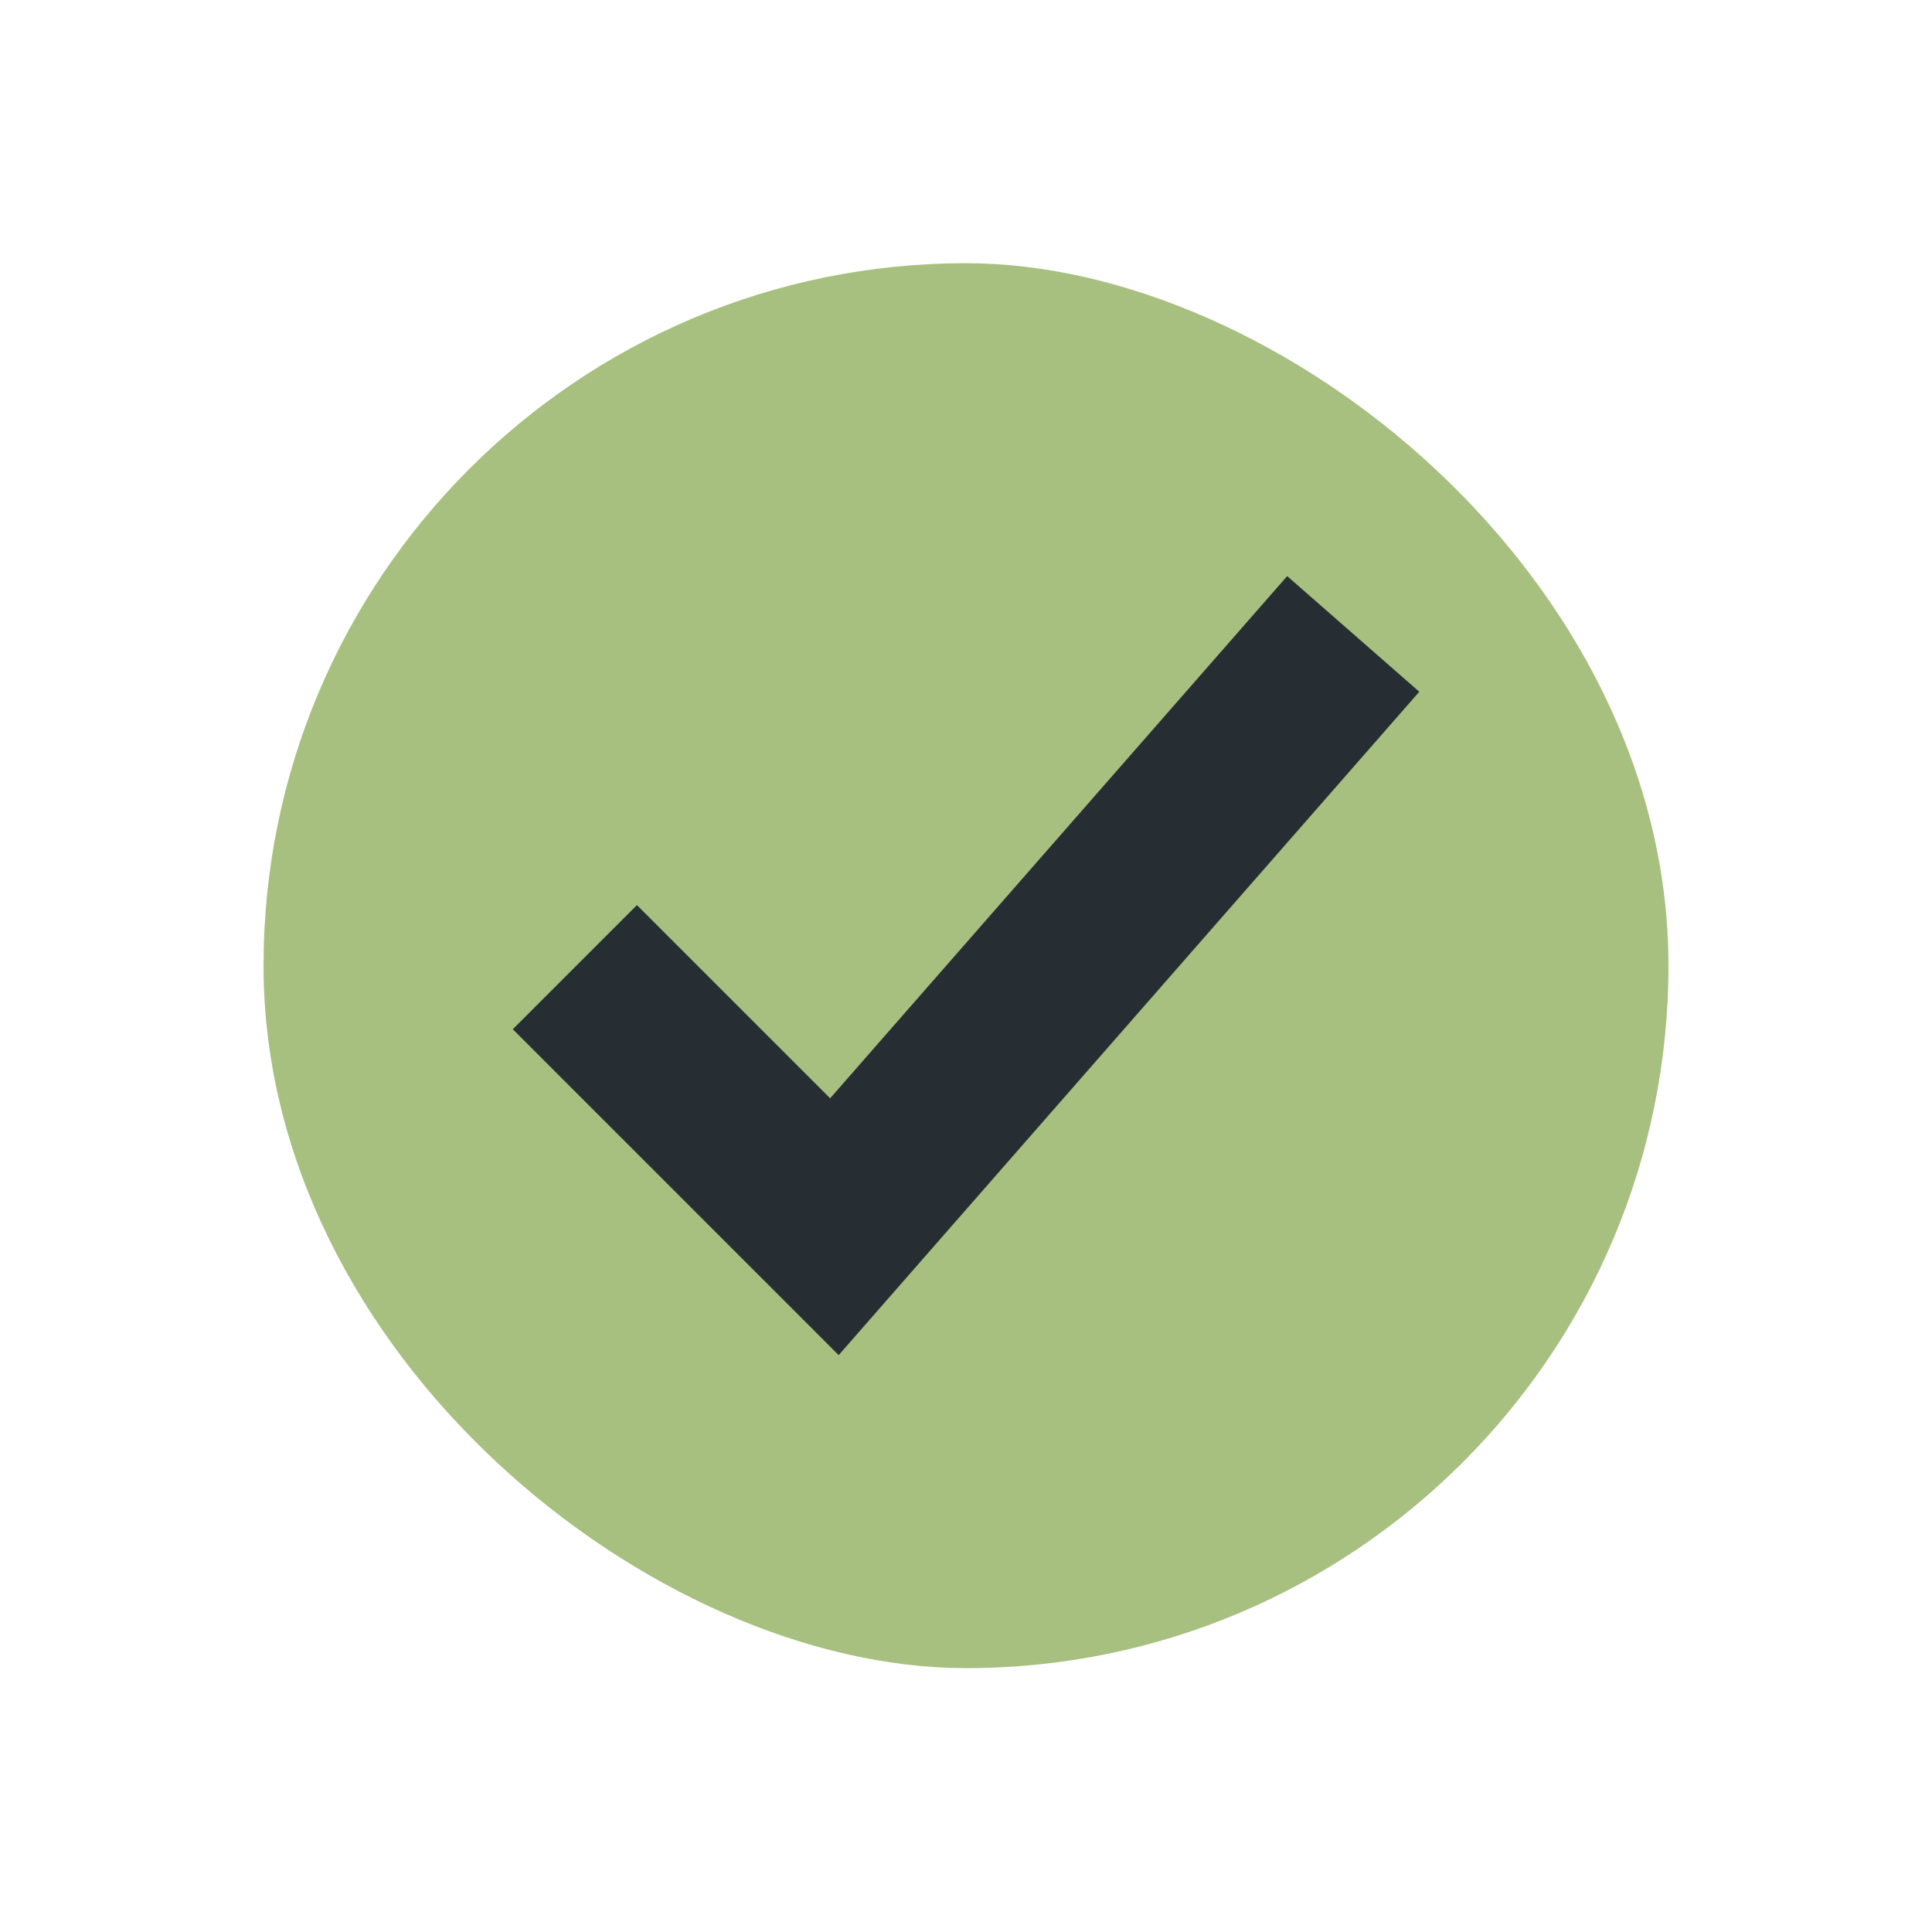 <svg xmlns="http://www.w3.org/2000/svg" width="22" height="22" viewBox="0 0 5.821 5.821">
  <g transform="translate(0 -291.18)">
    <rect ry="2.117" rx="2.117" y="-5.027" x="-296.206" height="4.233" width="4.233" transform="scale(1 -1)rotate(90)" fill="#a7c080"/>
    <path d="m1.919 294.281.595.595 1.389-1.587" fill="none" stroke="#272e33" stroke-width=".529" stroke-linecap="square"/>
  </g>
</svg>


